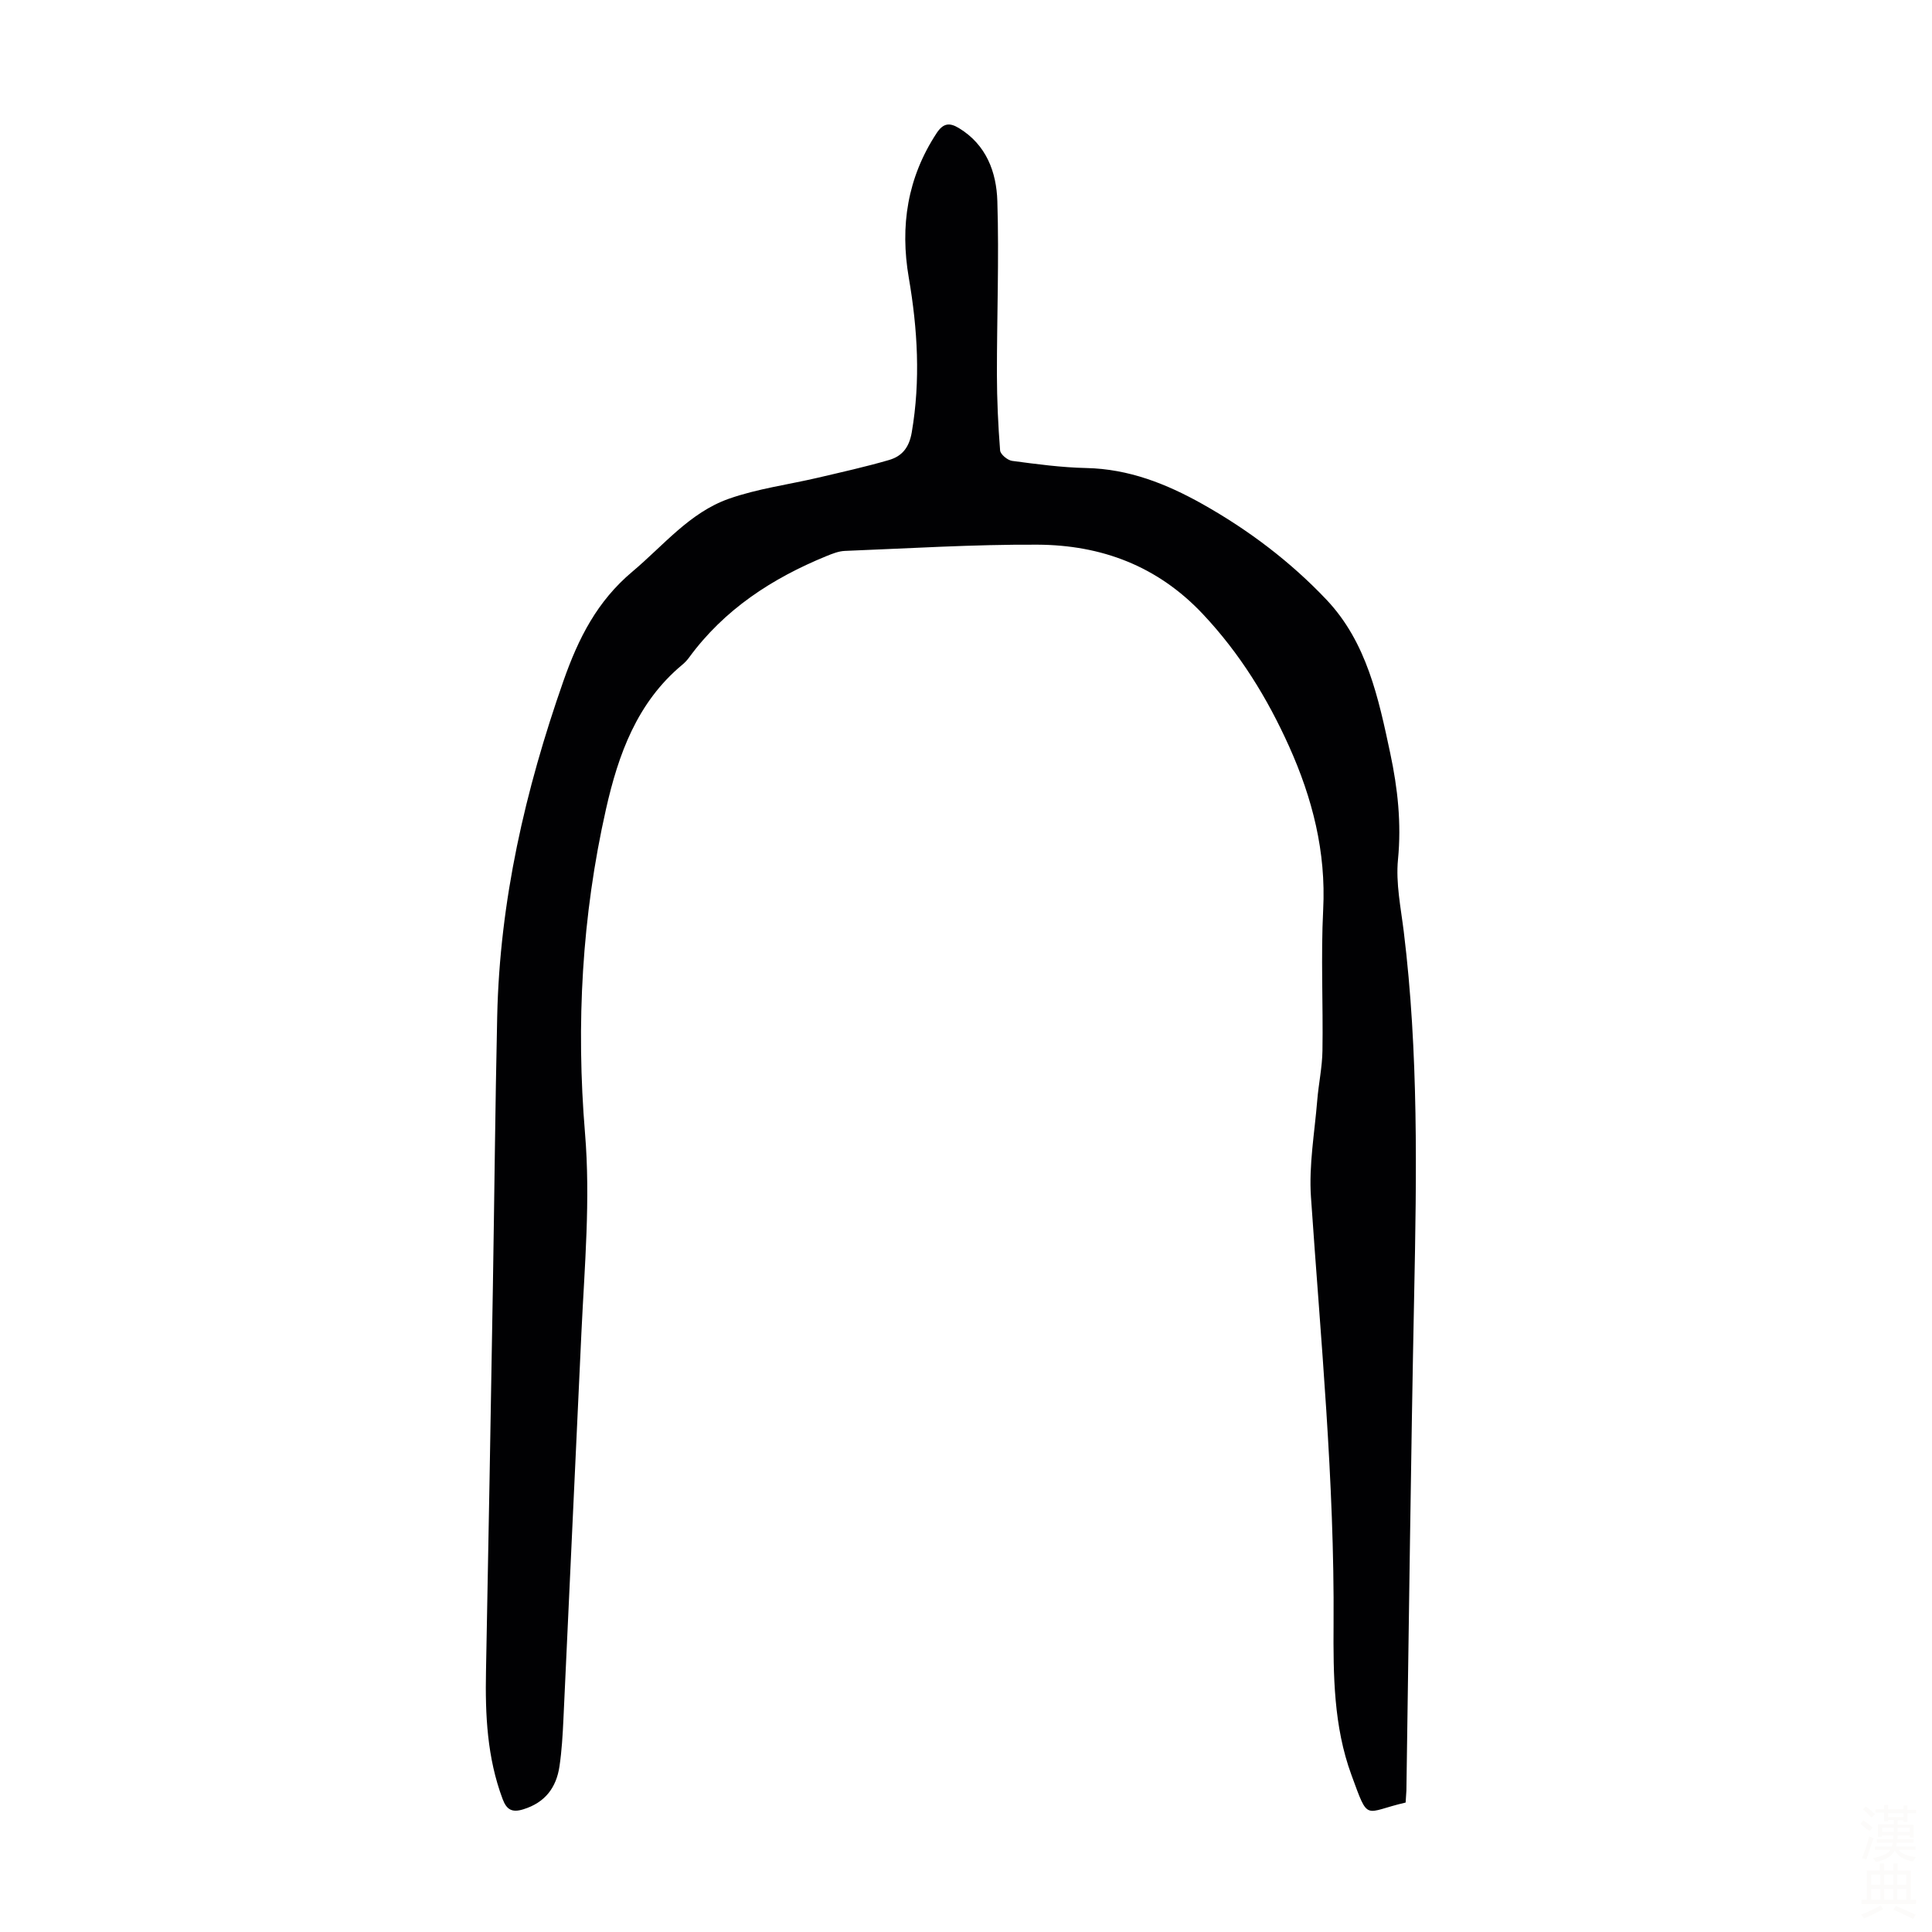 <svg viewBox="0 0 400 400" xmlns="http://www.w3.org/2000/svg"><rect width="400" height="400" fill="white" /><path d="m291.02 373.2c-8.7 1.99-7.58 4.22-11.23-5.74-3.68-10.03-3.76-20.68-3.69-31.18.21-29.59-2.67-59-4.68-88.46-.45-6.61.76-13.34 1.3-20 .28-3.43 1.03-6.85 1.08-10.28.15-9.74-.34-19.5.15-29.21.61-11.97-2.23-23.05-7.05-33.78-4.52-10.05-10.21-19.28-17.85-27.4-9.38-9.98-21.02-14.31-34.23-14.38-13.3-.07-26.6.77-39.9 1.29-1.29.05-2.6.58-3.83 1.08-11.24 4.6-21.14 11.04-28.43 21-.39.54-.87 1.04-1.38 1.47-9.39 7.8-13.26 18.58-15.82 29.93-4.99 22.11-6.21 44.54-4.34 67.06 1.15 13.82-.09 27.49-.74 41.22-1.27 26.71-2.47 53.42-3.73 80.14-.15 3.24-.34 6.49-.81 9.7-.65 4.44-2.98 7.55-7.5 8.94-2.35.73-3.46.06-4.28-2.13-3.21-8.56-3.62-17.44-3.44-26.44.52-26.63.98-53.26 1.43-79.88.31-18.57.48-37.14.89-55.71.52-23.93 5.8-46.87 13.7-69.42 3.12-8.9 7-16.56 14.31-22.69 6.41-5.38 11.83-12.2 19.93-15.06 5.95-2.1 12.34-2.93 18.53-4.38 4.89-1.15 9.8-2.24 14.62-3.64 2.7-.78 4.19-2.54 4.74-5.74 1.84-10.76 1.21-21.39-.62-32.04-1.83-10.68-.29-20.67 5.75-29.88 1.4-2.14 2.71-2.24 4.65-1.06 5.68 3.45 7.76 9.13 7.94 15.12.37 11.95-.1 23.92-.09 35.88.01 5.24.25 10.49.66 15.72.06.81 1.54 2.04 2.49 2.17 5.1.68 10.23 1.37 15.36 1.48 8.79.19 16.55 3.25 24.05 7.46 9.53 5.36 18.21 11.92 25.69 19.82 8.33 8.81 10.76 20.38 13.19 31.8 1.54 7.24 2.33 14.46 1.6 21.96-.48 4.91.59 10 1.2 14.98 3.06 24.97 2.66 50.01 2.15 75.09-.7 34.24-1.09 68.48-1.61 102.72-.05.75-.11 1.52-.16 2.47z" fill="#010103"/><g fill="#fcfbfa"><path d="m385.2 377.6.6-.7c.6.4 1.3.9 1.9 1.5l-.6.7c-.8-.5-1.4-1-1.9-1.5zm.3 7.1c.6-1.4 1.1-2.9 1.5-4.5.3.1.6.3.9.4-.5 1.4-1 2.9-1.5 4.4zm.2-10.1.6-.6c.7.5 1.3 1.1 1.9 1.6l-.7.7c-.6-.6-1.2-1.2-1.8-1.7zm8.4-.8h.8v.9h1.8v.7h-1.8v1.8h-.8v-.3h-1.2v.9h3.3v2.6h-.8v-.4h-2.5c0 .3 0 .6-.1.8h3.4v.7h-3.5c0 .3-.1.6-.1.8h4v.7h-3.5c.7.9 1.9 1.3 3.6 1.5-.2.2-.4.5-.6.9-1.9-.3-3.2-1.1-3.8-2.3-.5 1.1-1.8 2-3.9 2.4-.2-.3-.4-.5-.6-.8 1.9-.4 3.1-.9 3.6-1.7h-3.2v-.7h3.5c.1-.2.1-.5.2-.8h-3.3v-.7h3.4c0-.2 0-.5 0-.8h-2.4v.3h-.8v-2.6h3.3v-.9h-1.2v.3h-.8v-1.8h-1.8v-.7h1.8v-.9h.8v.9h3.2zm-4.4 5.5h2.4c0-.3 0-.6 0-.9h-2.4zm1.2-3.1h3.2v-.8h-3.2zm4.4 2.2h-2.4v.9h2.5v-.9z"/><path d="m389.2 385.8h.9v1.5h1.9v-1.5h.9v1.5h2.7v6h1.1v.9h-11.3v-.9h1.1v-6h2.7zm.2 8.7.5.8c-1.2.6-2.5 1.3-4 1.9-.2-.3-.3-.6-.6-.8 1.6-.6 3-1.3 4.1-1.9zm-2-4.3h1.9v-2.1h-1.9zm0 3.1h1.9v-2.2h-1.9zm2.7-3.1h1.9v-2.1h-1.9zm0 3.1h1.9v-2.2h-1.9zm2.4 1.3c1.4.6 2.7 1.2 4.1 1.8l-.5.9c-1.5-.7-2.8-1.4-4.1-1.9zm2.2-6.5h-1.9v2.1h1.9zm-1.9 5.2h1.9v-2.2h-1.9z"/></g></svg>